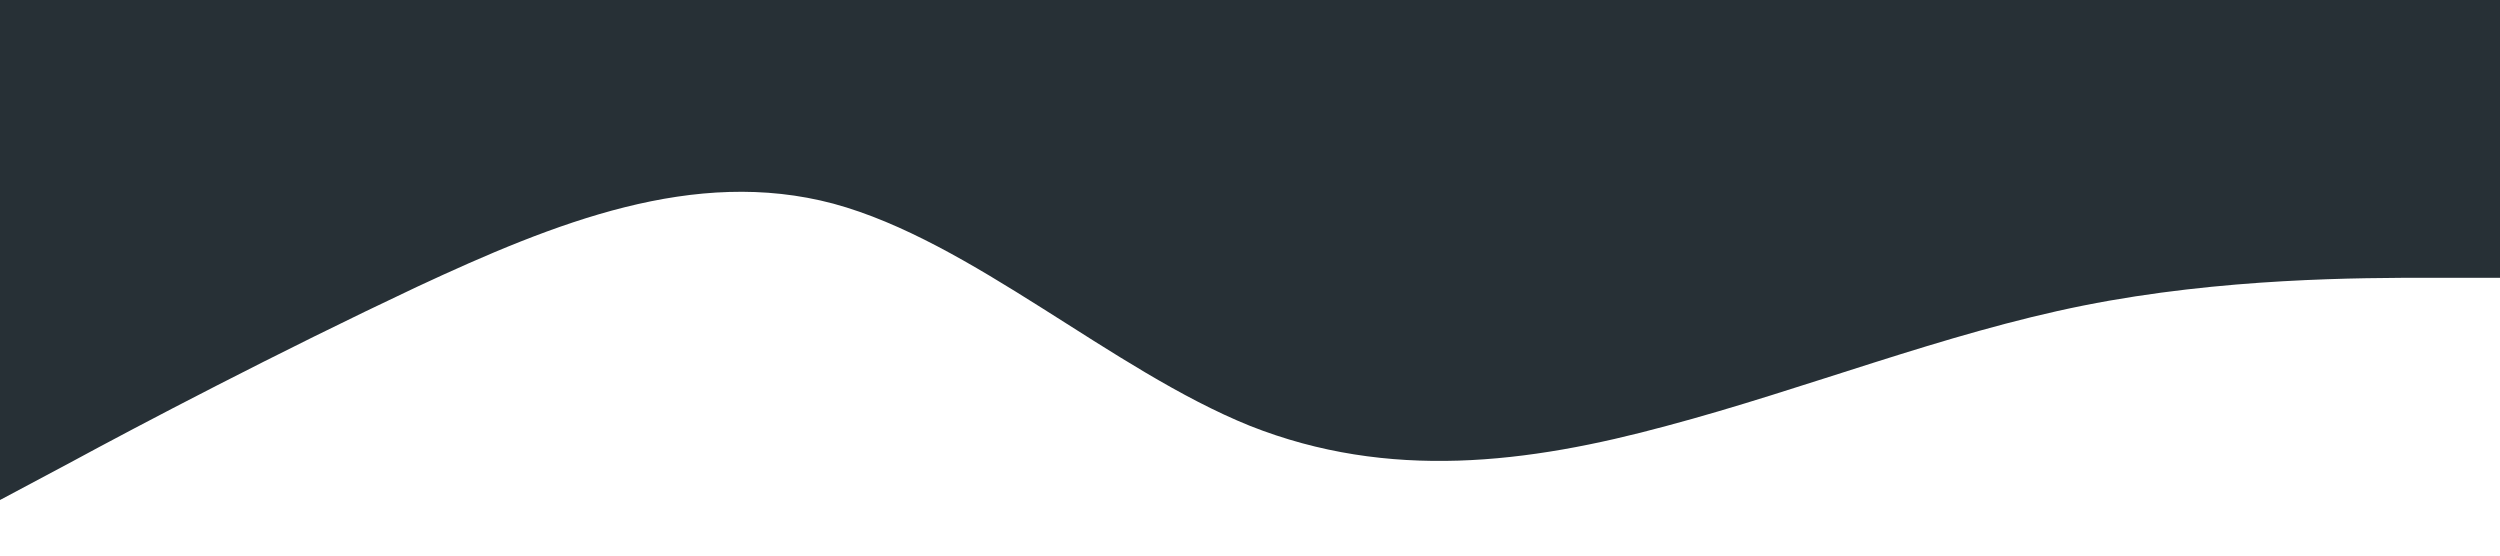 <?xml version="1.0" standalone="no"?><svg xmlns="http://www.w3.org/2000/svg" viewBox="0 0 1440 320"><path fill="#273036" fill-opacity="1" d="M0,288L40,266.7C80,245,160,203,240,165.3C320,128,400,96,480,117.3C560,139,640,213,720,245.3C800,277,880,267,960,245.3C1040,224,1120,192,1200,176C1280,160,1360,160,1400,160L1440,160L1440,0L1400,0C1360,0,1280,0,1200,0C1120,0,1040,0,960,0C880,0,800,0,720,0C640,0,560,0,480,0C400,0,320,0,240,0C160,0,80,0,40,0L0,0Z"></path></svg>